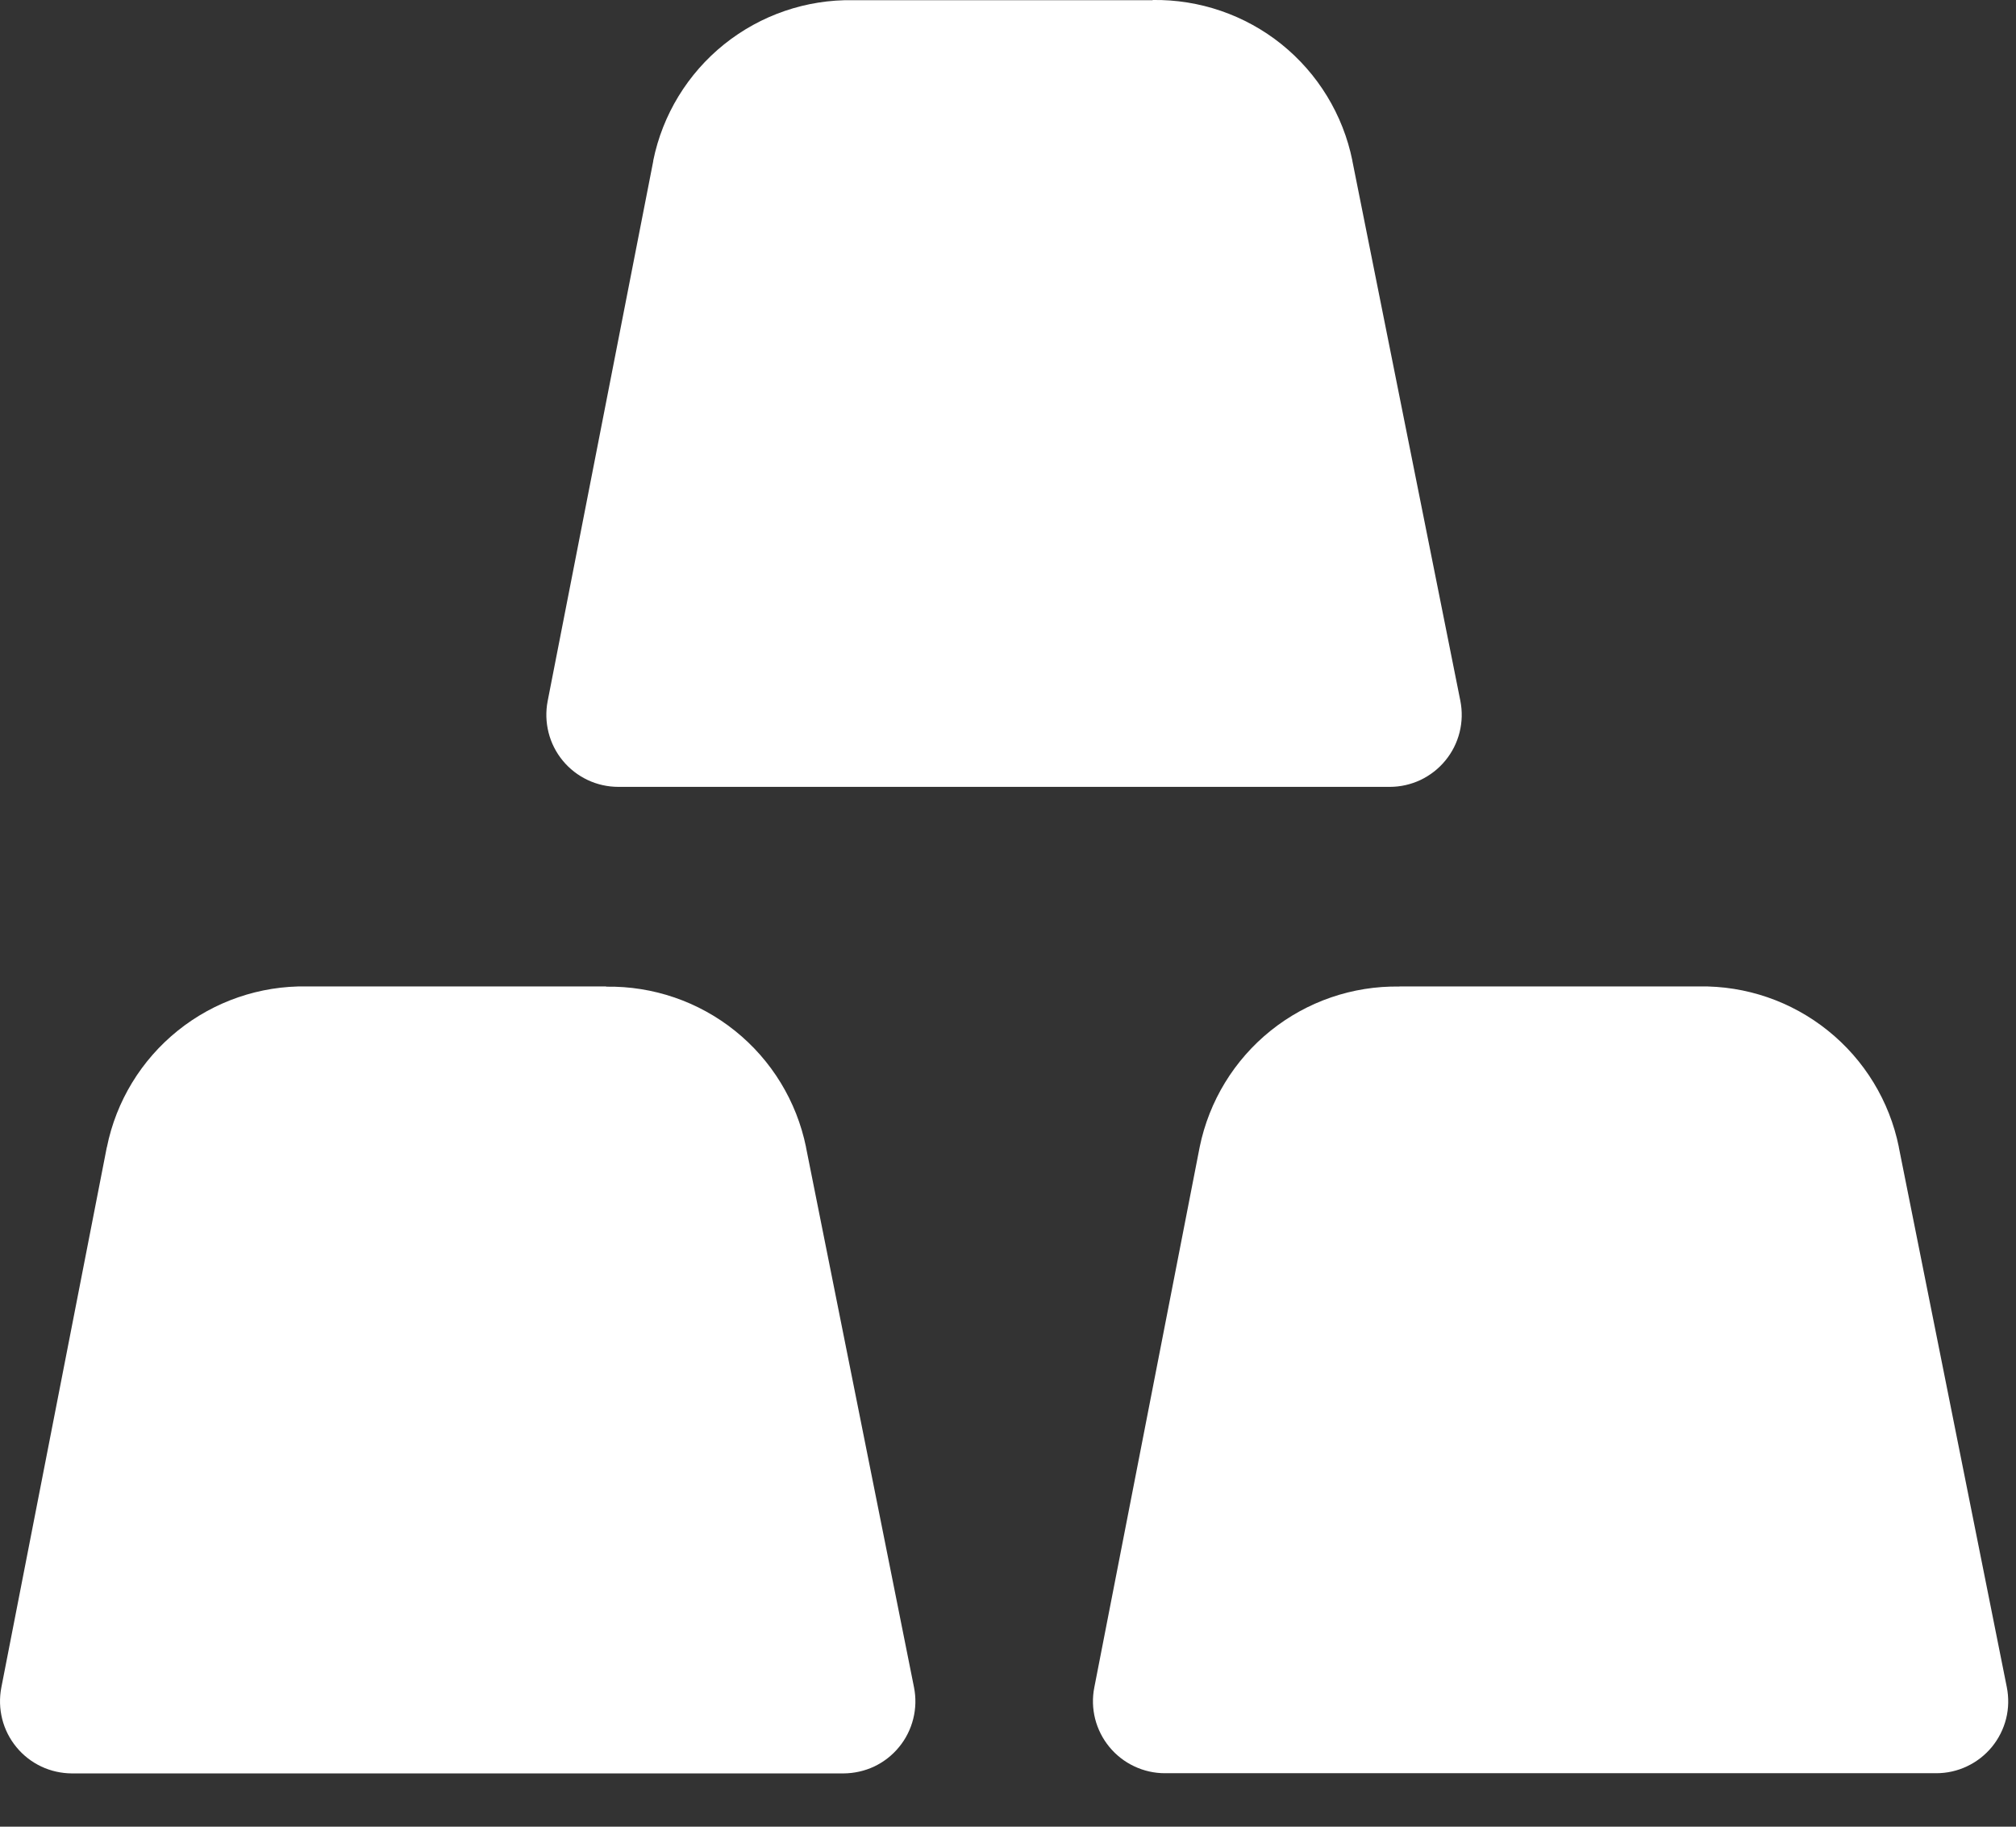 <svg width="32" height="29" viewBox="0 0 32 29" fill="none" xmlns="http://www.w3.org/2000/svg">
<rect x="0" y="0" width="32" height="29" fill="#333333" stroke="none"/>
<path fill-rule="evenodd" clip-rule="evenodd" d="M18.296 0.003H13.541C12.798 -0.01 12.075 0.238 11.495 0.703C10.916 1.168 10.517 1.821 10.369 2.549V2.558L8.693 11.13C8.661 11.295 8.666 11.466 8.707 11.629C8.748 11.793 8.825 11.945 8.933 12.076C9.04 12.206 9.175 12.311 9.328 12.383C9.48 12.455 9.647 12.492 9.816 12.492H22.06C22.229 12.492 22.396 12.454 22.549 12.382C22.701 12.309 22.836 12.204 22.943 12.073C23.05 11.943 23.127 11.79 23.168 11.626C23.209 11.462 23.213 11.291 23.18 11.125L21.466 2.554V2.549C21.318 1.821 20.92 1.168 20.341 0.702C19.762 0.237 19.038 -0.011 18.296 0V0.003ZM9.621 15.66H4.867C4.124 15.648 3.4 15.897 2.821 16.363C2.242 16.829 1.844 17.482 1.697 18.211L1.694 18.22L0.021 26.791C-0.011 26.957 -0.006 27.127 0.035 27.291C0.076 27.454 0.153 27.606 0.26 27.736C0.367 27.867 0.502 27.972 0.654 28.044C0.806 28.116 0.973 28.153 1.141 28.154H13.388C13.557 28.153 13.724 28.116 13.877 28.044C14.03 27.971 14.164 27.866 14.271 27.735C14.379 27.604 14.455 27.451 14.496 27.287C14.537 27.123 14.541 26.952 14.508 26.787L12.794 18.215V18.211C12.645 17.483 12.247 16.83 11.667 16.365C11.088 15.9 10.364 15.652 9.621 15.664V15.66ZM22.215 15.66H26.97C27.713 15.648 28.436 15.896 29.015 16.362C29.594 16.827 29.992 17.48 30.14 18.208V18.213L31.854 26.784C31.887 26.95 31.884 27.121 31.843 27.285C31.802 27.449 31.725 27.602 31.618 27.733C31.511 27.863 31.376 27.969 31.223 28.041C31.07 28.114 30.903 28.151 30.734 28.151H18.49C18.321 28.151 18.155 28.113 18.003 28.041C17.85 27.969 17.716 27.864 17.609 27.734C17.502 27.604 17.425 27.452 17.383 27.288C17.342 27.125 17.337 26.954 17.37 26.789L19.041 18.218L19.043 18.208C19.192 17.481 19.59 16.828 20.169 16.363C20.748 15.898 21.471 15.65 22.213 15.662L22.215 15.66Z" fill="white"/>
</svg>
